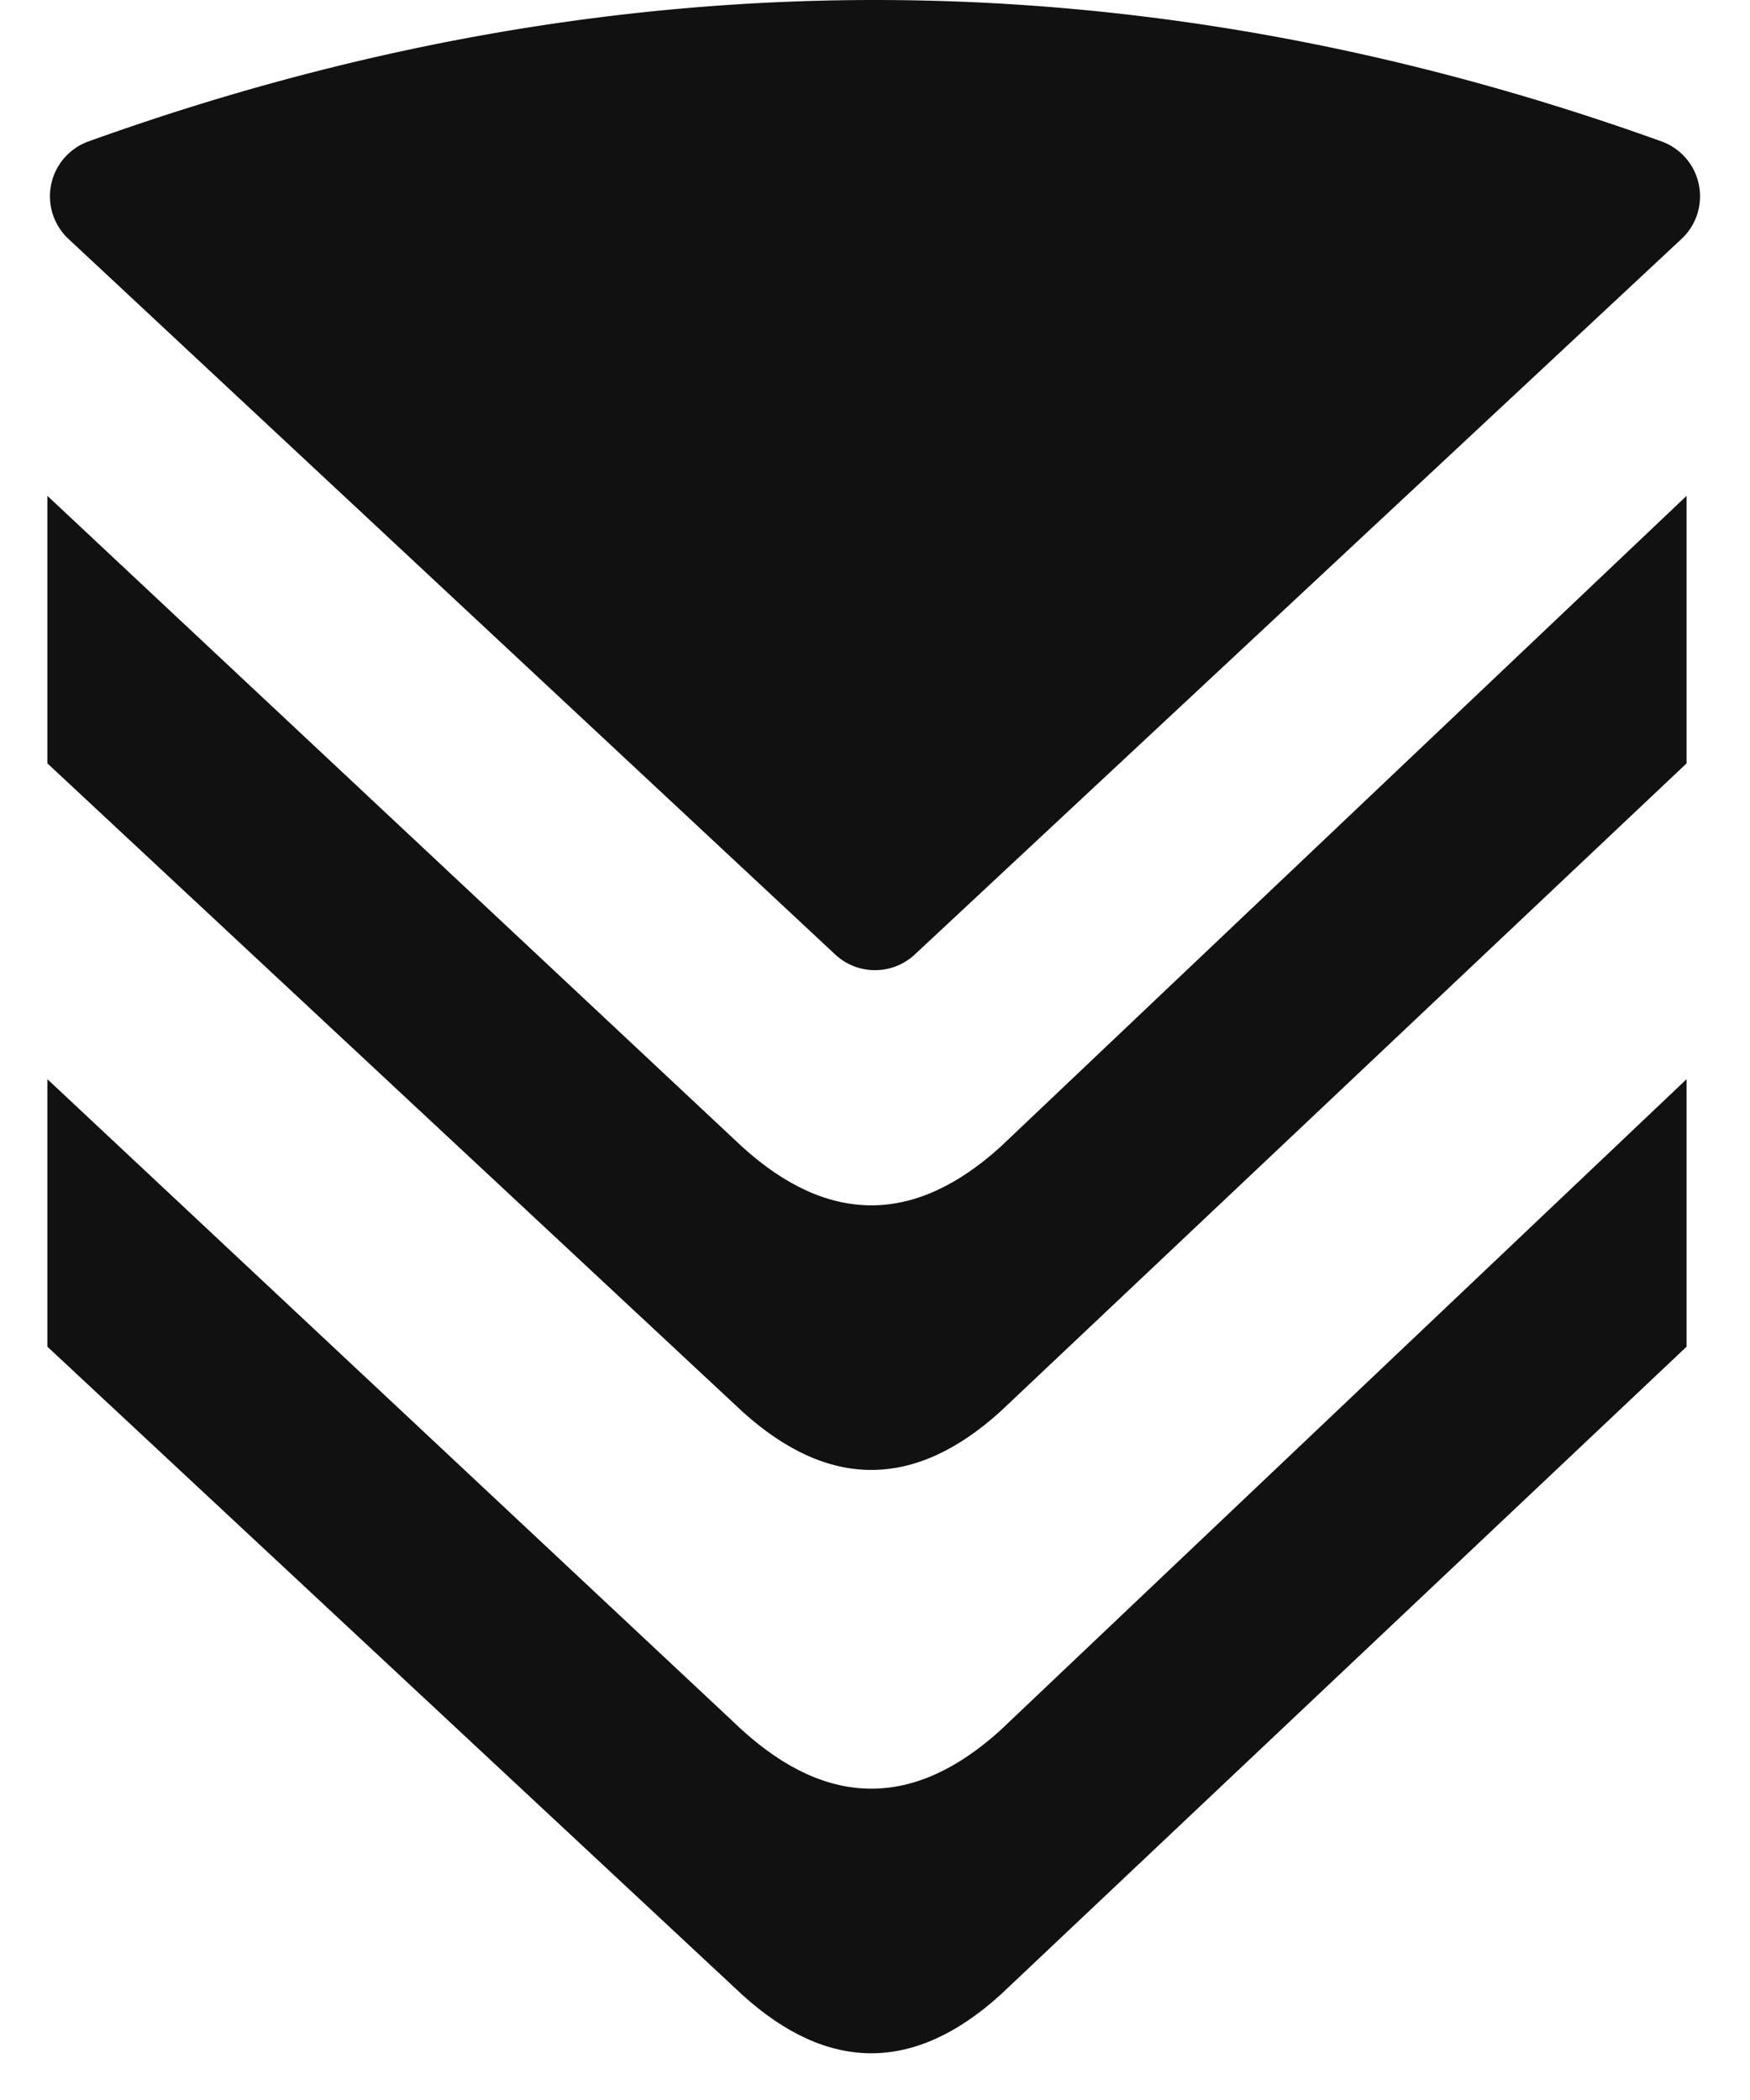 <svg width="30" height="36" viewBox="0 0 30 36" xmlns="http://www.w3.org/2000/svg"><g fill="#111" fill-rule="evenodd"><path d="M14.318 16.363 1.174 4.096a1 1 0 0 1 .344-1.672C6.012.808 10.506 0 15 0s8.988.808 13.482 2.424a1 1 0 0 1 .344 1.672L15.682 16.363a1 1 0 0 1-1.364 0Z"/><path d="M.812 8.5v4.586l11.915 11.113c.737.667 1.473 1 2.21 1 .737 0 1.474-.333 2.211-1l11.765-11.113V8.5L17.148 19.663c-.737.667-1.474 1-2.21 1-.738 0-1.474-.333-2.211-1L.812 8.5Z"/><path d="M.812 18.5v4.586l11.915 11.113c.737.667 1.473 1 2.21 1 .737 0 1.474-.333 2.211-1l11.765-11.113V18.5L17.148 29.663c-.737.667-1.474 1-2.21 1-.738 0-1.474-.333-2.211-1L.812 18.5Z"/></g></svg>